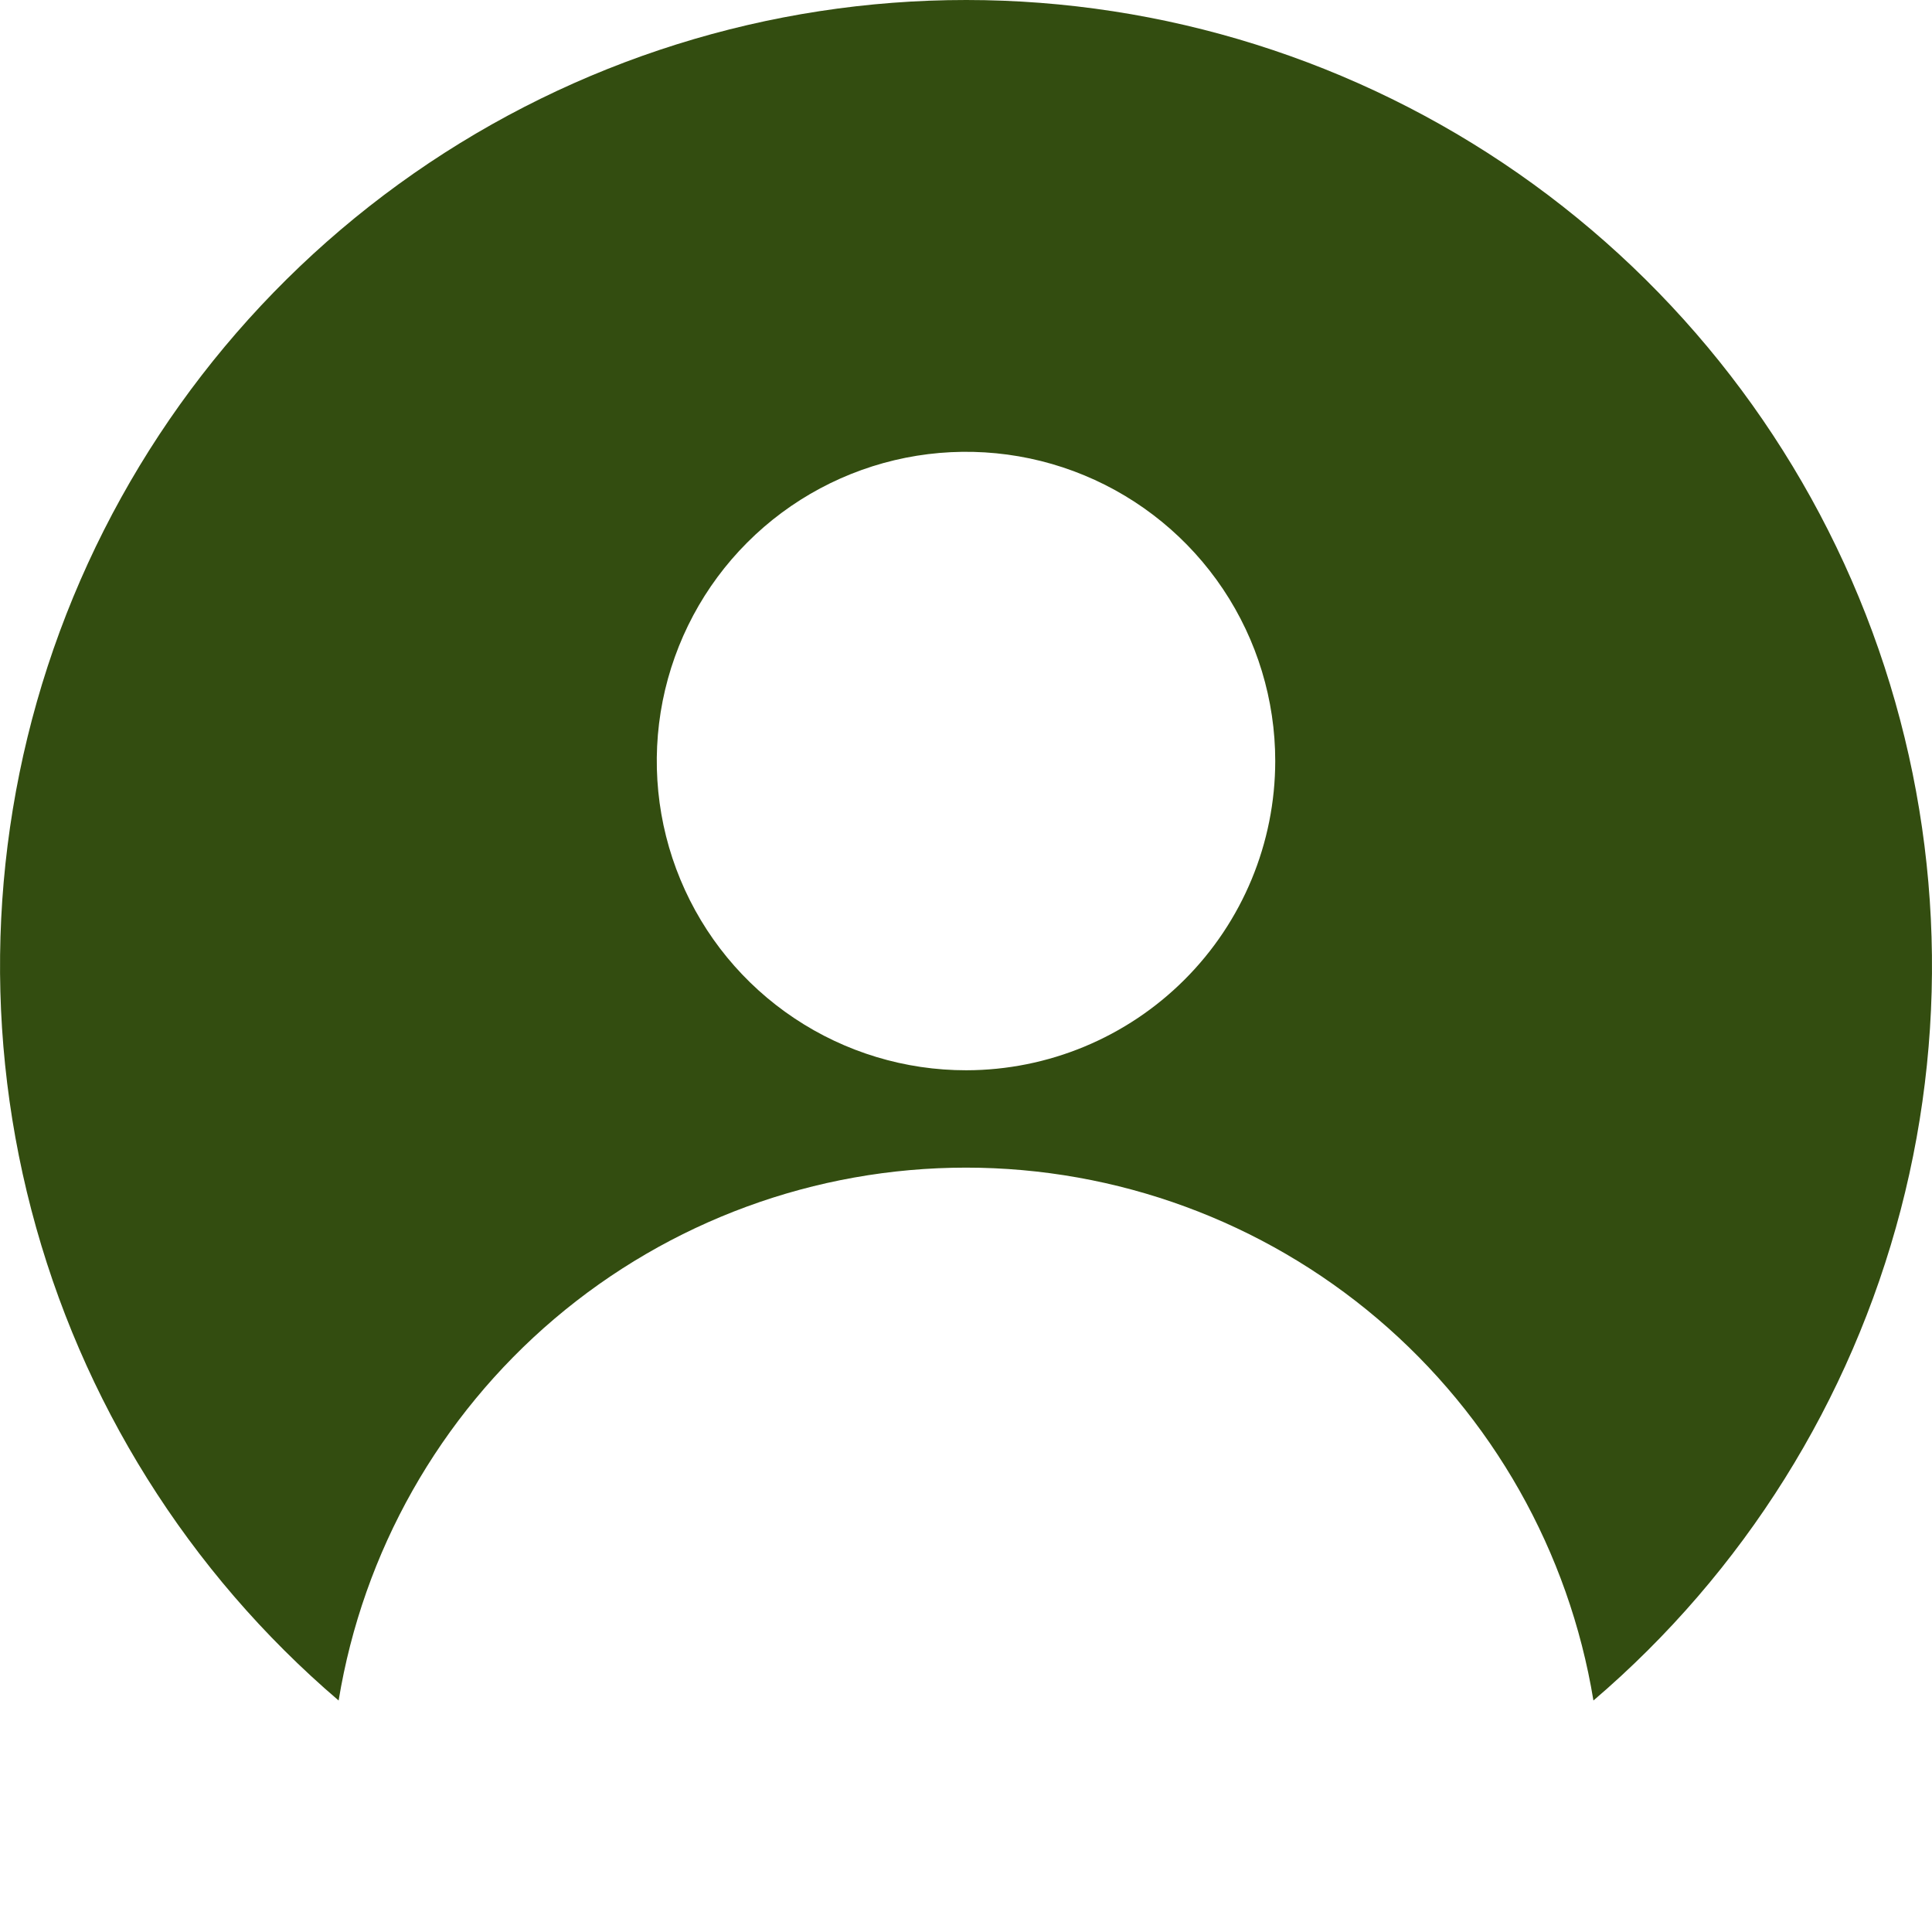 <svg width="33" height="33" viewBox="0 0 33 33" fill="none" xmlns="http://www.w3.org/2000/svg">
<path d="M16.505 5.8519e-07C13.131 -0.001 9.838 1.033 7.069 2.961C4.301 4.89 2.19 7.621 1.021 10.786C-0.147 13.952 -0.317 17.399 0.535 20.664C1.386 23.929 3.218 26.854 5.784 29.046C6.201 26.504 7.507 24.194 9.47 22.526C11.433 20.859 13.925 19.944 16.5 19.944C19.076 19.944 21.567 20.859 23.53 22.526C25.493 24.194 26.8 26.504 27.217 29.046C29.782 26.855 31.613 23.93 32.465 20.666C33.317 17.402 33.148 13.956 31.981 10.791C30.813 7.626 28.704 4.895 25.937 2.965C23.17 1.036 19.878 0.001 16.505 5.8519e-07ZM16.505 18.281C15.46 18.282 14.438 17.973 13.569 17.393C12.7 16.814 12.022 15.989 11.622 15.024C11.221 14.059 11.116 12.997 11.319 11.972C11.523 10.947 12.025 10.005 12.764 9.266C13.502 8.527 14.443 8.024 15.468 7.819C16.493 7.615 17.555 7.719 18.52 8.119C19.486 8.519 20.311 9.196 20.892 10.065C21.472 10.933 21.782 11.955 21.782 12.999C21.781 14.399 21.225 15.741 20.235 16.731C19.246 17.721 17.905 18.279 16.505 18.281Z" fill="#334D10"/>
</svg>
